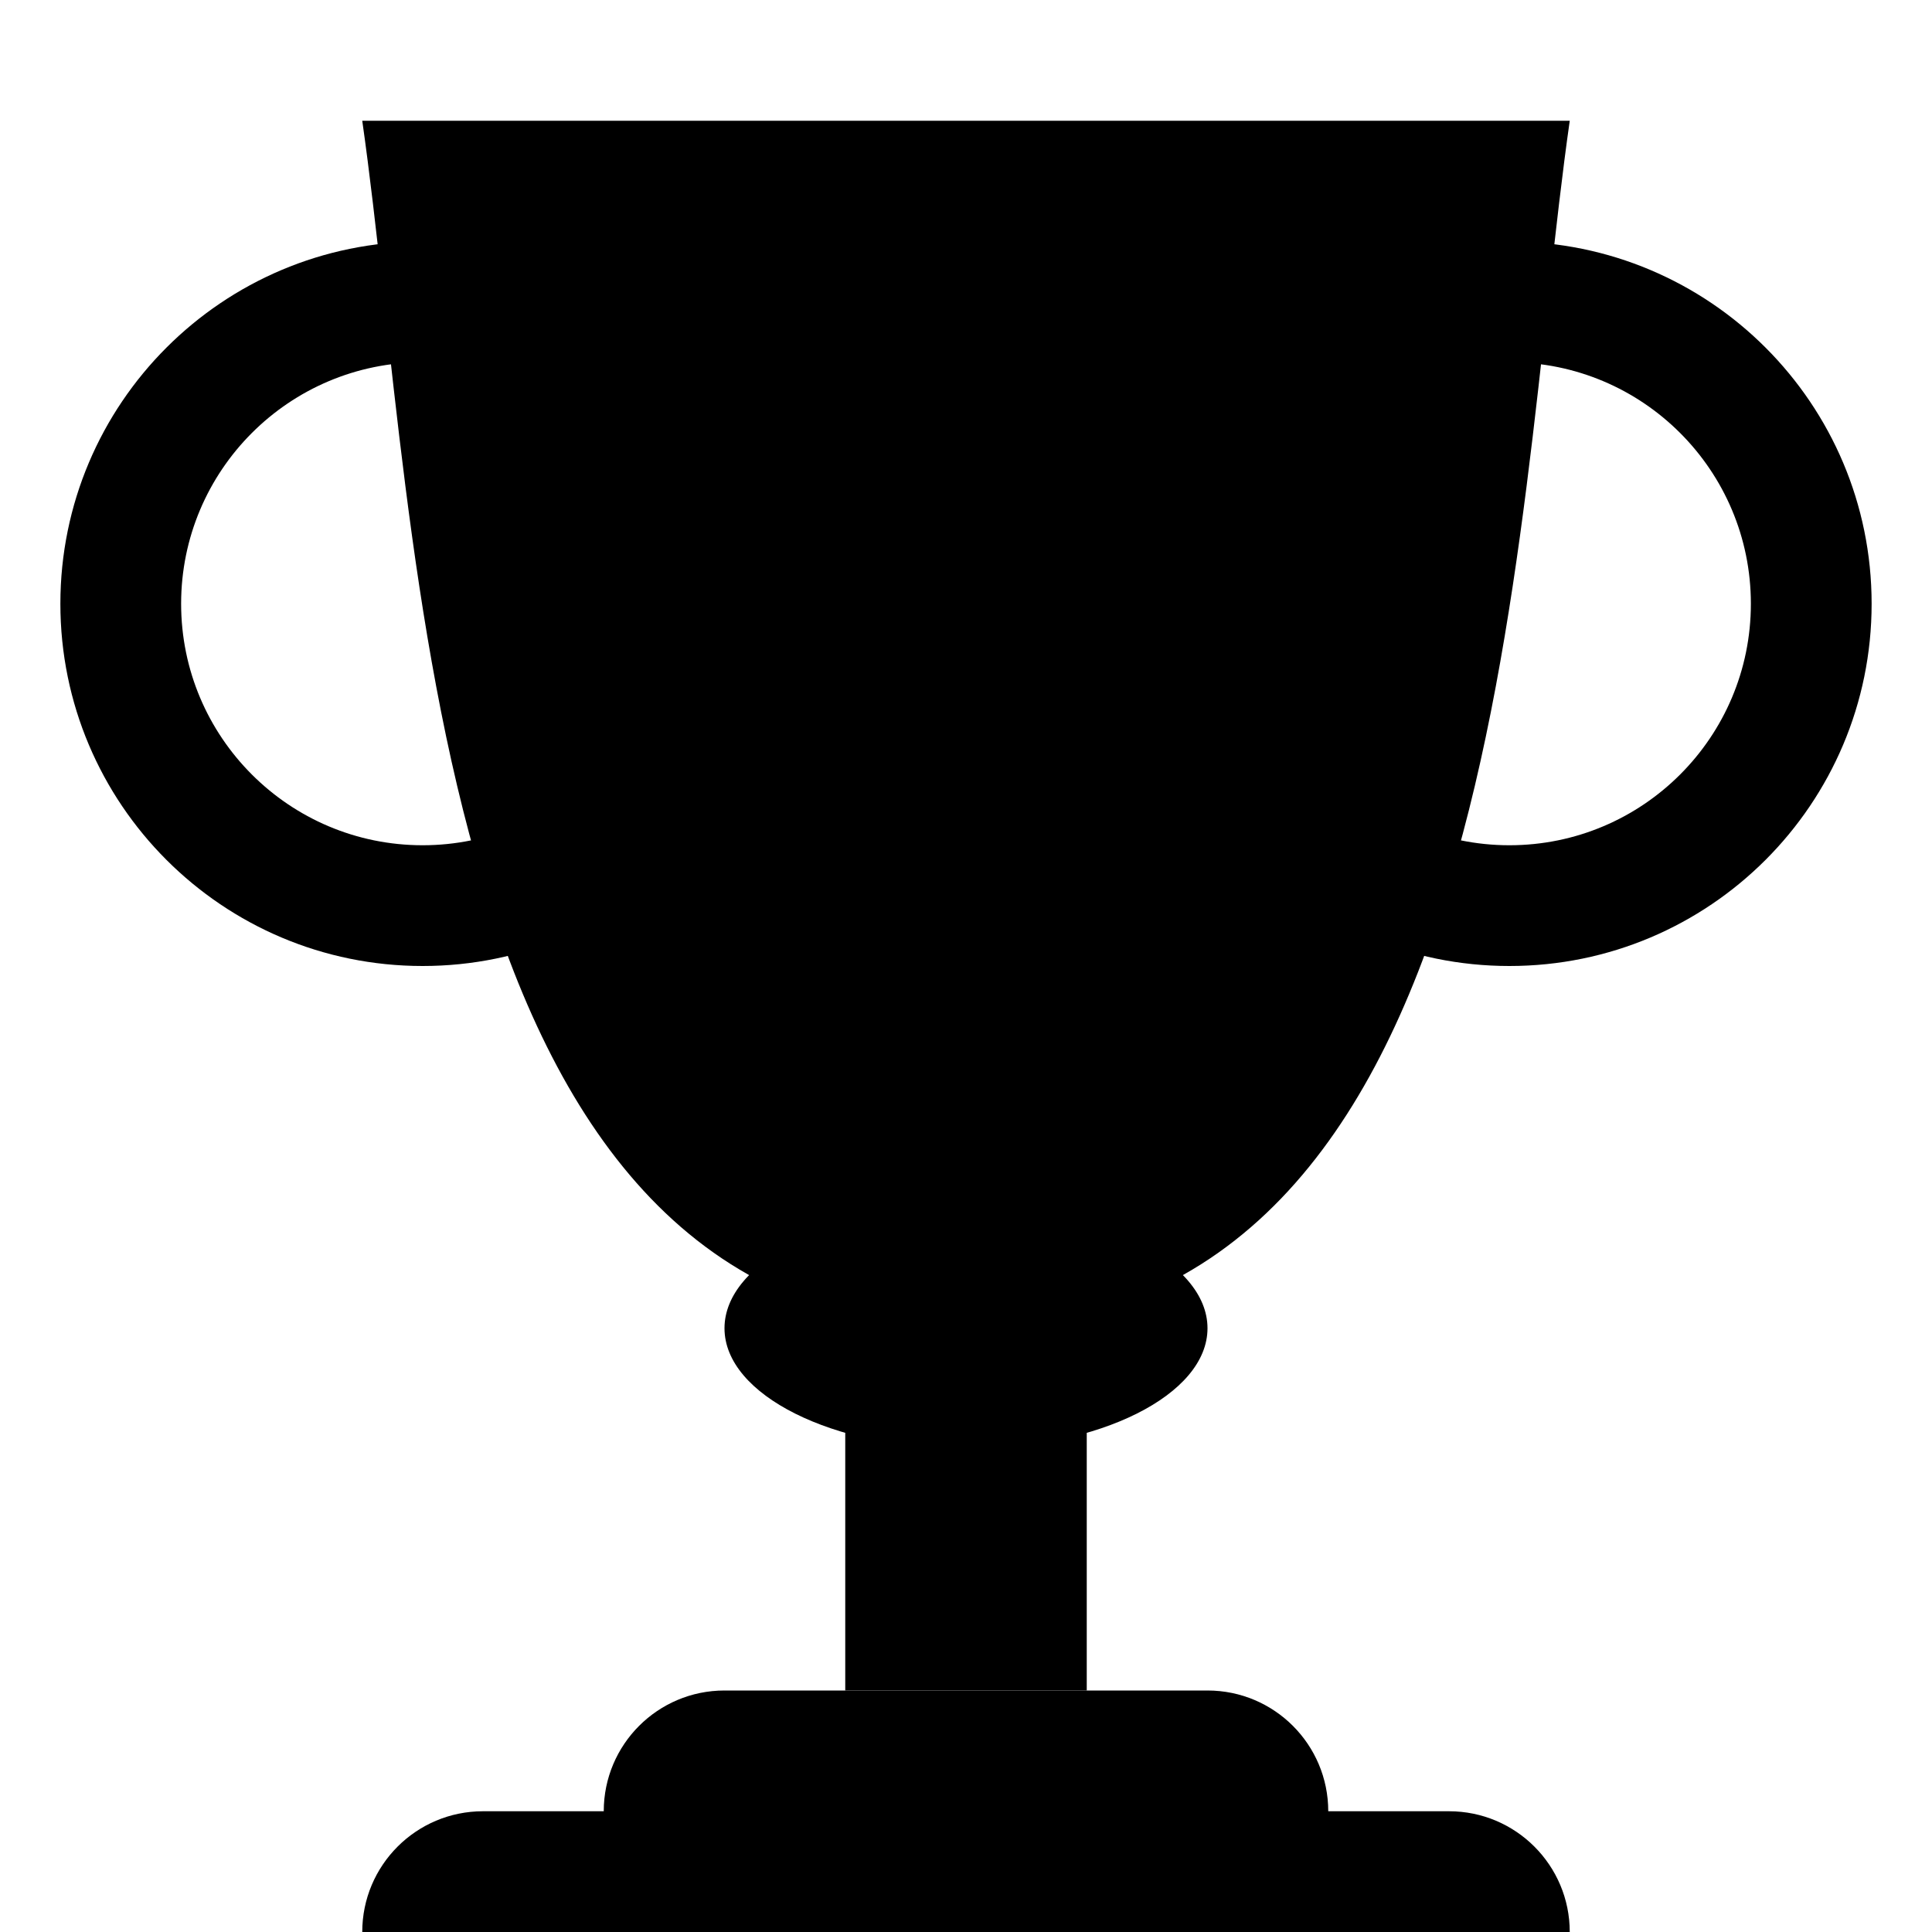 <!-- Generated by IcoMoon.io -->
<svg version="1.1" xmlns="http://www.w3.org/2000/svg" width="32" height="32" viewBox="0 0 32 32">
<title>trophy</title>
<path d="M6 2h20c-0.99 6.934-1 20-10 20s-9.010-13.066-10-20zM6 32c0-1.105 0.895-2 2-2v0h16c1.105 0 2 0.895 2 2v0h-20zM10 30c0-1.105 0.895-2 2-2v0h8c1.105 0 2 0.895 2 2v0h-12z"></path>
<path d="M25 6c-2.209 0-4 1.791-4 4s1.791 4 4 4v0c2.209 0 4-1.791 4-4s-1.791-4-4-4v0zM19 10c0-3.314 2.686-6 6-6s6 2.686 6 6v0c0 3.314-2.686 6-6 6s-6-2.686-6-6v0zM7 6c-2.209 0-4 1.791-4 4s1.791 4 4 4v0c2.209 0 4-1.791 4-4s-1.791-4-4-4v0zM1 10c0-3.314 2.686-6 6-6s6 2.686 6 6v0c0 3.314-2.686 6-6 6s-6-2.686-6-6v0z"></path>
<path d="M14 20h4v8h-4v-8z"></path>
<path d="M20 22c0 1.104-1.79 2-4 2s-4-0.896-4-2 1.79-2 4-2 4 0.896 4 2z"></path>
</svg>
